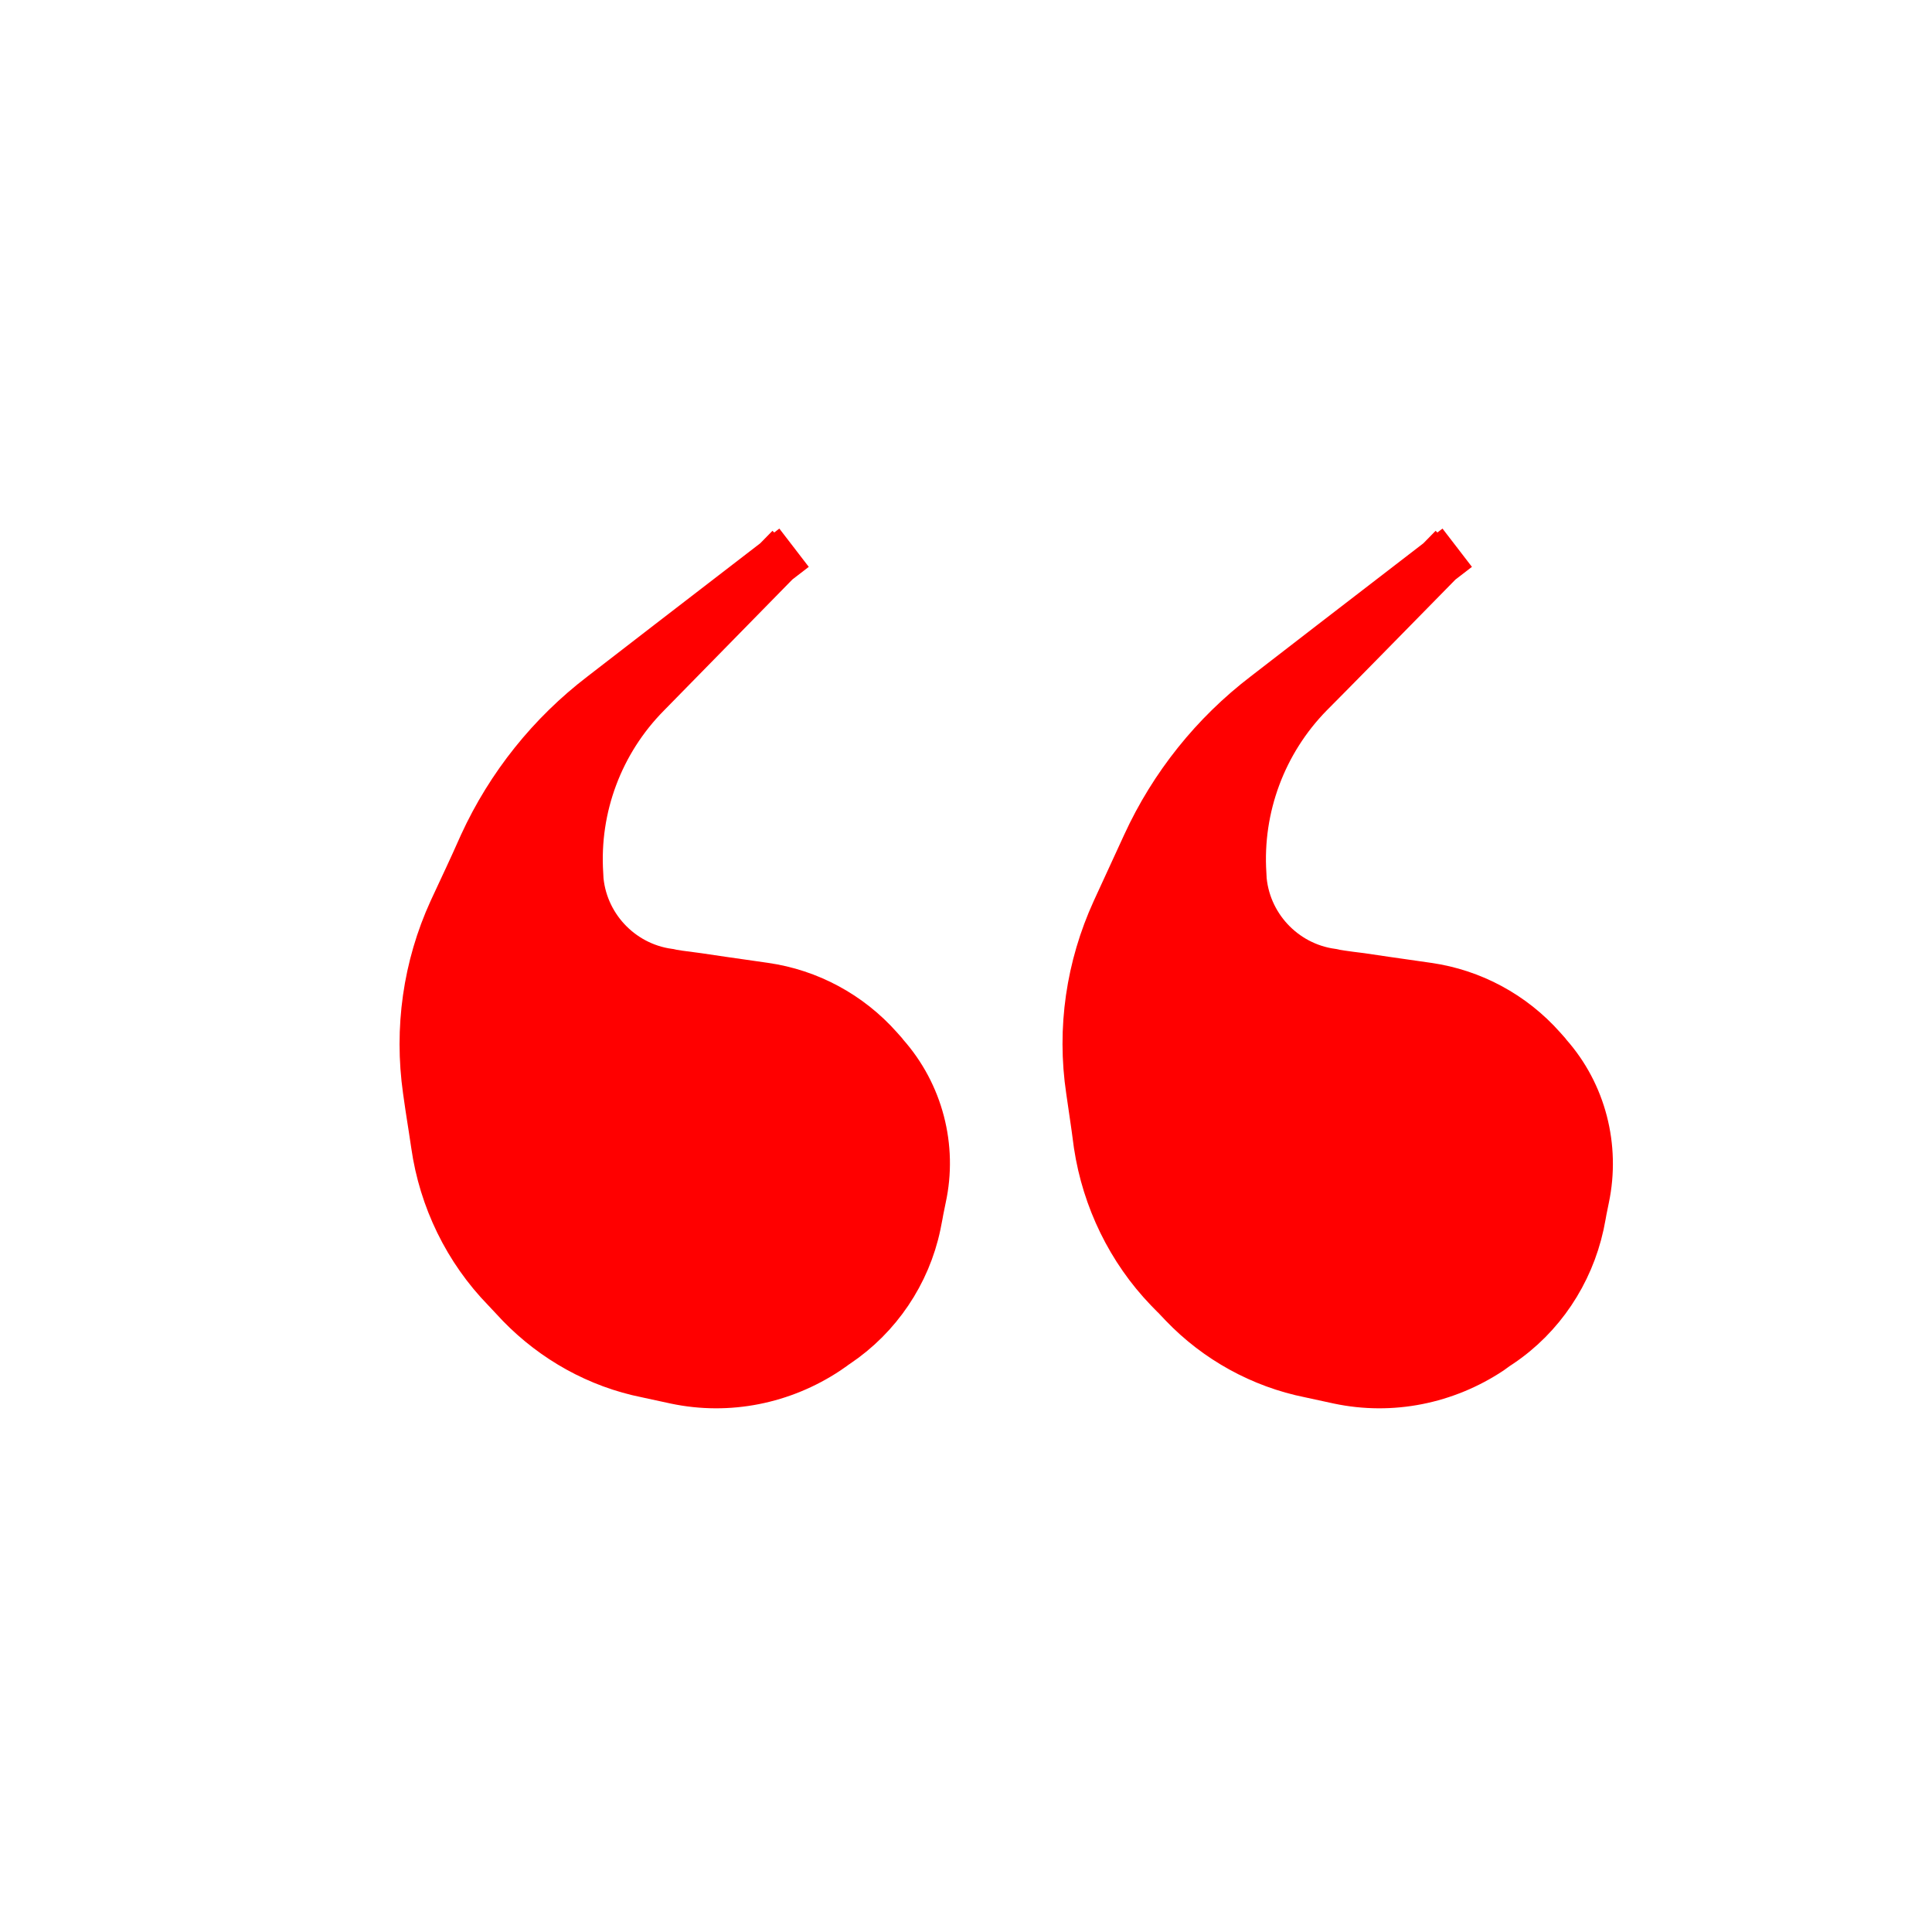 <?xml version="1.0" encoding="UTF-8" standalone="no"?>
<!DOCTYPE svg PUBLIC "-//W3C//DTD SVG 1.1//EN" "http://www.w3.org/Graphics/SVG/1.1/DTD/svg11.dtd">
<svg version="1.1" xmlns="http://www.w3.org/2000/svg" xmlns:xlink="http://www.w3.org/1999/xlink" preserveAspectRatio="xMidYMid meet" viewBox="0 0 40 40" width="40" height="40"><defs><path d="M16.35 11.34C14.77 12.95 13.78 13.96 13.39 14.36C12.41 15.35 11.9 16.71 11.99 18.1C12.01 18.46 11.96 17.69 11.99 18.14C12.05 19.16 12.83 20 13.84 20.14C13.92 20.16 14.13 20.19 14.45 20.23C15.18 20.34 15.64 20.4 15.83 20.43C16.74 20.56 17.58 21.01 18.2 21.71C18.45 21.99 18.1 21.6 18.32 21.85C19.03 22.65 19.32 23.75 19.09 24.8C19 25.23 19.07 24.91 18.98 25.36C18.77 26.36 18.17 27.25 17.32 27.82C16.99 28.04 17.43 27.75 17.12 27.96C16.2 28.57 15.08 28.8 13.99 28.57C13.57 28.48 13.85 28.54 13.39 28.44C12.39 28.24 11.48 27.73 10.77 27C10.47 26.68 10.74 26.97 10.47 26.68C9.68 25.87 9.17 24.82 9.01 23.7C8.92 23.09 8.92 23.14 8.84 22.57C8.66 21.3 8.84 20.02 9.37 18.86C9.67 18.21 9.72 18.12 10 17.49C10.56 16.27 11.41 15.21 12.47 14.4C13 13.99 14.32 12.97 16.44 11.34" id="b3tyTTU9Kq"></path><path d="M30.08 11.34C28.5 12.95 27.51 13.96 27.11 14.36C26.14 15.35 25.63 16.71 25.72 18.1C25.74 18.46 25.69 17.69 25.72 18.14C25.78 19.16 26.56 20 27.57 20.14C27.65 20.16 27.85 20.19 28.18 20.23C28.91 20.34 29.37 20.4 29.56 20.43C30.47 20.56 31.31 21.01 31.93 21.71C32.18 21.99 31.83 21.6 32.05 21.85C32.76 22.65 33.04 23.75 32.82 24.8C32.73 25.23 32.8 24.91 32.71 25.36C32.49 26.36 31.9 27.25 31.05 27.82C30.72 28.04 31.15 27.75 30.85 27.96C29.93 28.57 28.81 28.8 27.72 28.57C27.3 28.48 27.58 28.54 27.12 28.44C26.12 28.24 25.2 27.73 24.5 27C24.2 26.68 24.47 26.97 24.19 26.68C23.41 25.87 22.9 24.82 22.73 23.7C22.65 23.09 22.65 23.14 22.57 22.57C22.38 21.3 22.57 20.02 23.1 18.86C23.4 18.21 23.44 18.12 23.73 17.49C24.29 16.27 25.14 15.21 26.2 14.4C26.73 13.99 28.05 12.97 30.17 11.34" id="a1kS4SXYs0"></path></defs><g><g><g><use xlink:href="#b3tyTTU9Kq" opacity="1" fill="#ff0000" fill-opacity="1"></use><g><use xlink:href="#b3tyTTU9Kq" opacity="1" fill-opacity="0" stroke="#ff0000" stroke-width="1" stroke-opacity="1"></use></g></g><g><use xlink:href="#a1kS4SXYs0" opacity="1" fill="#ff0000" fill-opacity="1"></use><g><use xlink:href="#a1kS4SXYs0" opacity="1" fill-opacity="0" stroke="#ff0000" stroke-width="1" stroke-opacity="1"></use></g></g></g></g></svg>